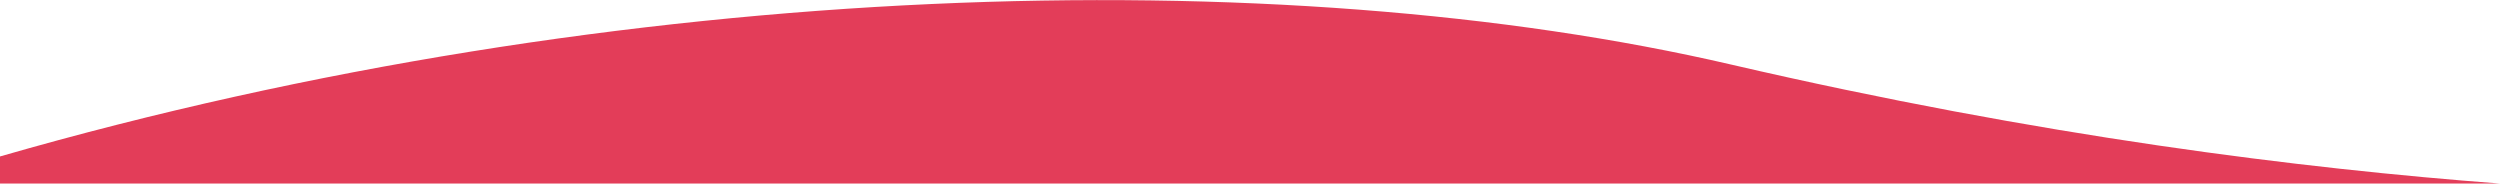 <?xml version="1.0" encoding="utf-8"?>
<!-- Generator: Adobe Illustrator 22.1.0, SVG Export Plug-In . SVG Version: 6.00 Build 0)  -->
<svg version="1.1" id="Layer_1" xmlns="http://www.w3.org/2000/svg" xmlns:xlink="http://www.w3.org/1999/xlink" x="0px" y="0px"
	 viewBox="0 0 1200 88.1" style="enable-background:new 0 0 1200 88.1;" xml:space="preserve">
<style type="text/css">
	.st0{fill:url(#Shape_1_copy_8_2_);}
</style>
<linearGradient id="Shape_1_copy_8_2_" gradientUnits="userSpaceOnUse" x1="600" y1="-1385" x2="600" y2="-1296.915" gradientTransform="matrix(1 0 0 -1 0 -1296.91)">
	<stop  offset="0" style="stop-color:#e33d59"/>

</linearGradient>
<path id="Shape_1_copy_8_1_" class="st0" d="M1200,88.1C1105.6,81,979.3,65.4,831,31C615.4-19.1,299.3-11.1,0,75.1v13H1200z"/>
</svg>
